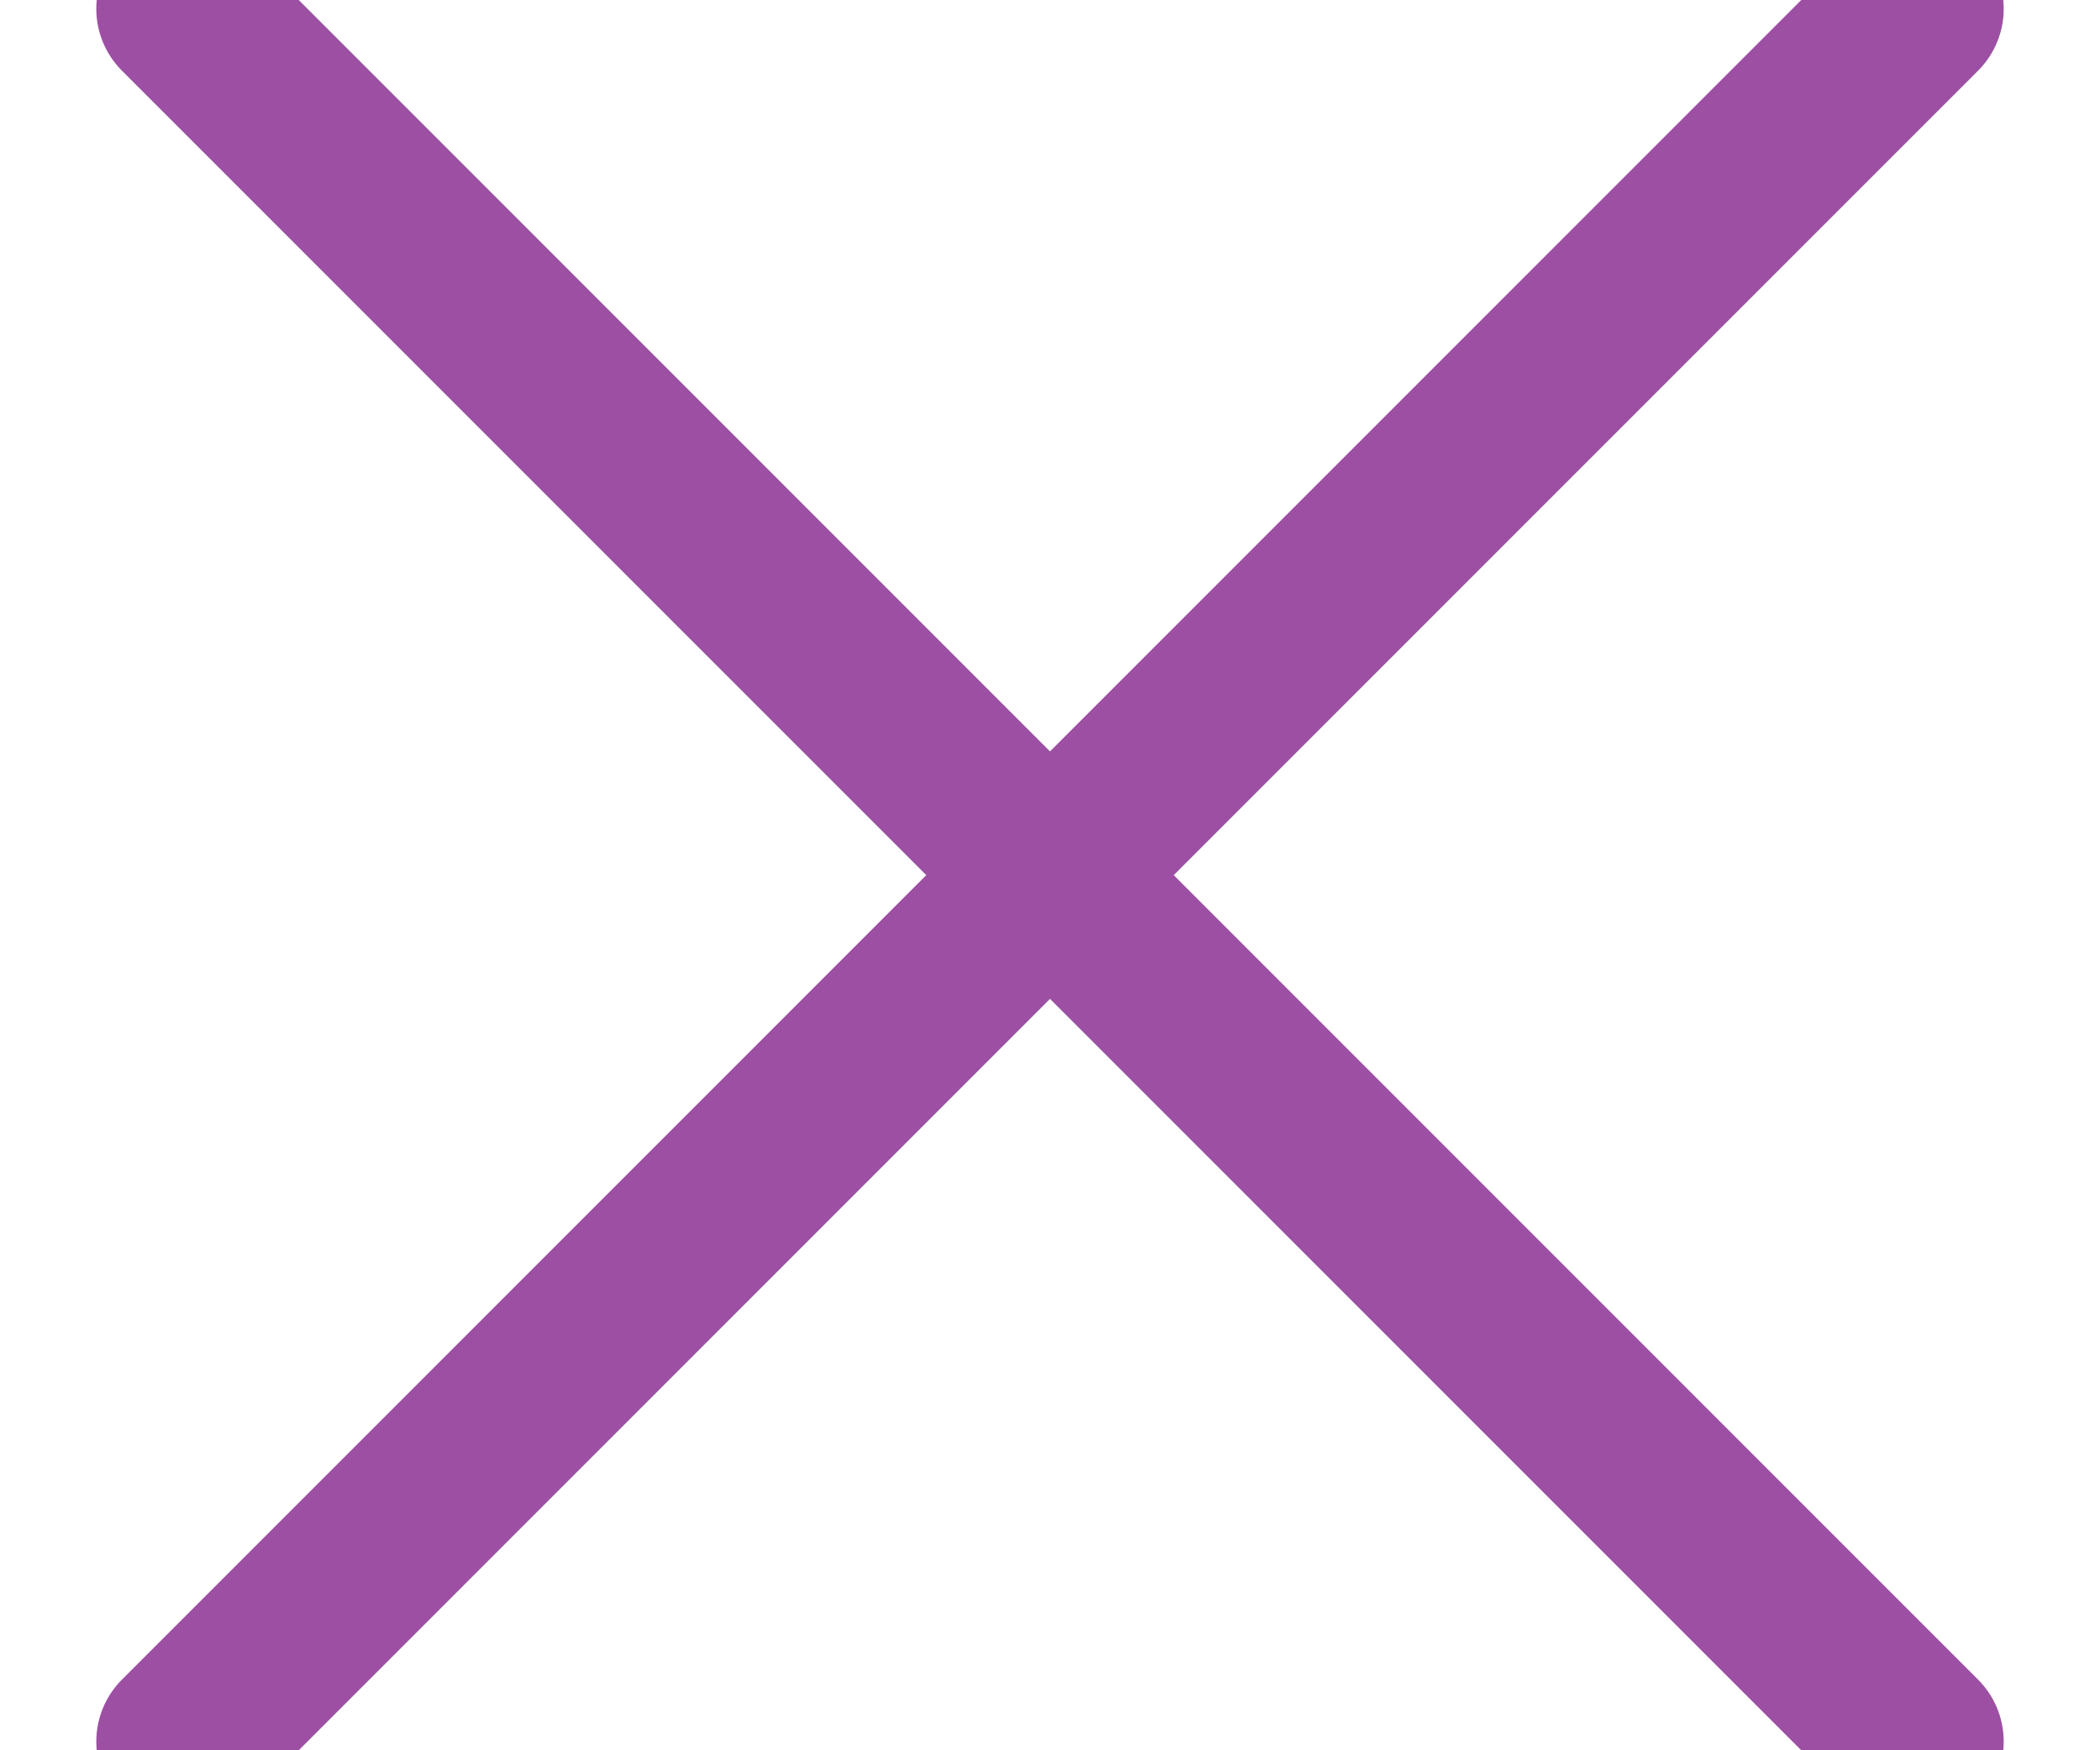 <?xml version="1.0" encoding="UTF-8"?>
<svg width="12px" height="10px" viewBox="0 0 12 10" version="1.1" xmlns="http://www.w3.org/2000/svg" xmlns:xlink="http://www.w3.org/1999/xlink">
    <!-- Generator: Sketch 52.2 (67145) - http://www.bohemiancoding.com/sketch -->
    <title>plus</title>
    <desc>Created with Sketch.</desc>
    <g id="Symbols" stroke="none" stroke-width="1" fill="none" fill-rule="evenodd" stroke-linecap="round" stroke-linejoin="round">
        <g id="Invitation-form---design" transform="translate(-478, -27)" stroke="#9D50A3">
            <g id="Group-10">
                <g id="plus" transform="translate(484, 32) rotate(-315) translate(-484, -32) translate(477, 25)">
                    <path d="M7,0 L7,14" id="Shape"></path>
                    <path d="M0,7 L14,7" id="Shape"></path>
                </g>
            </g>
        </g>
    </g>
</svg>